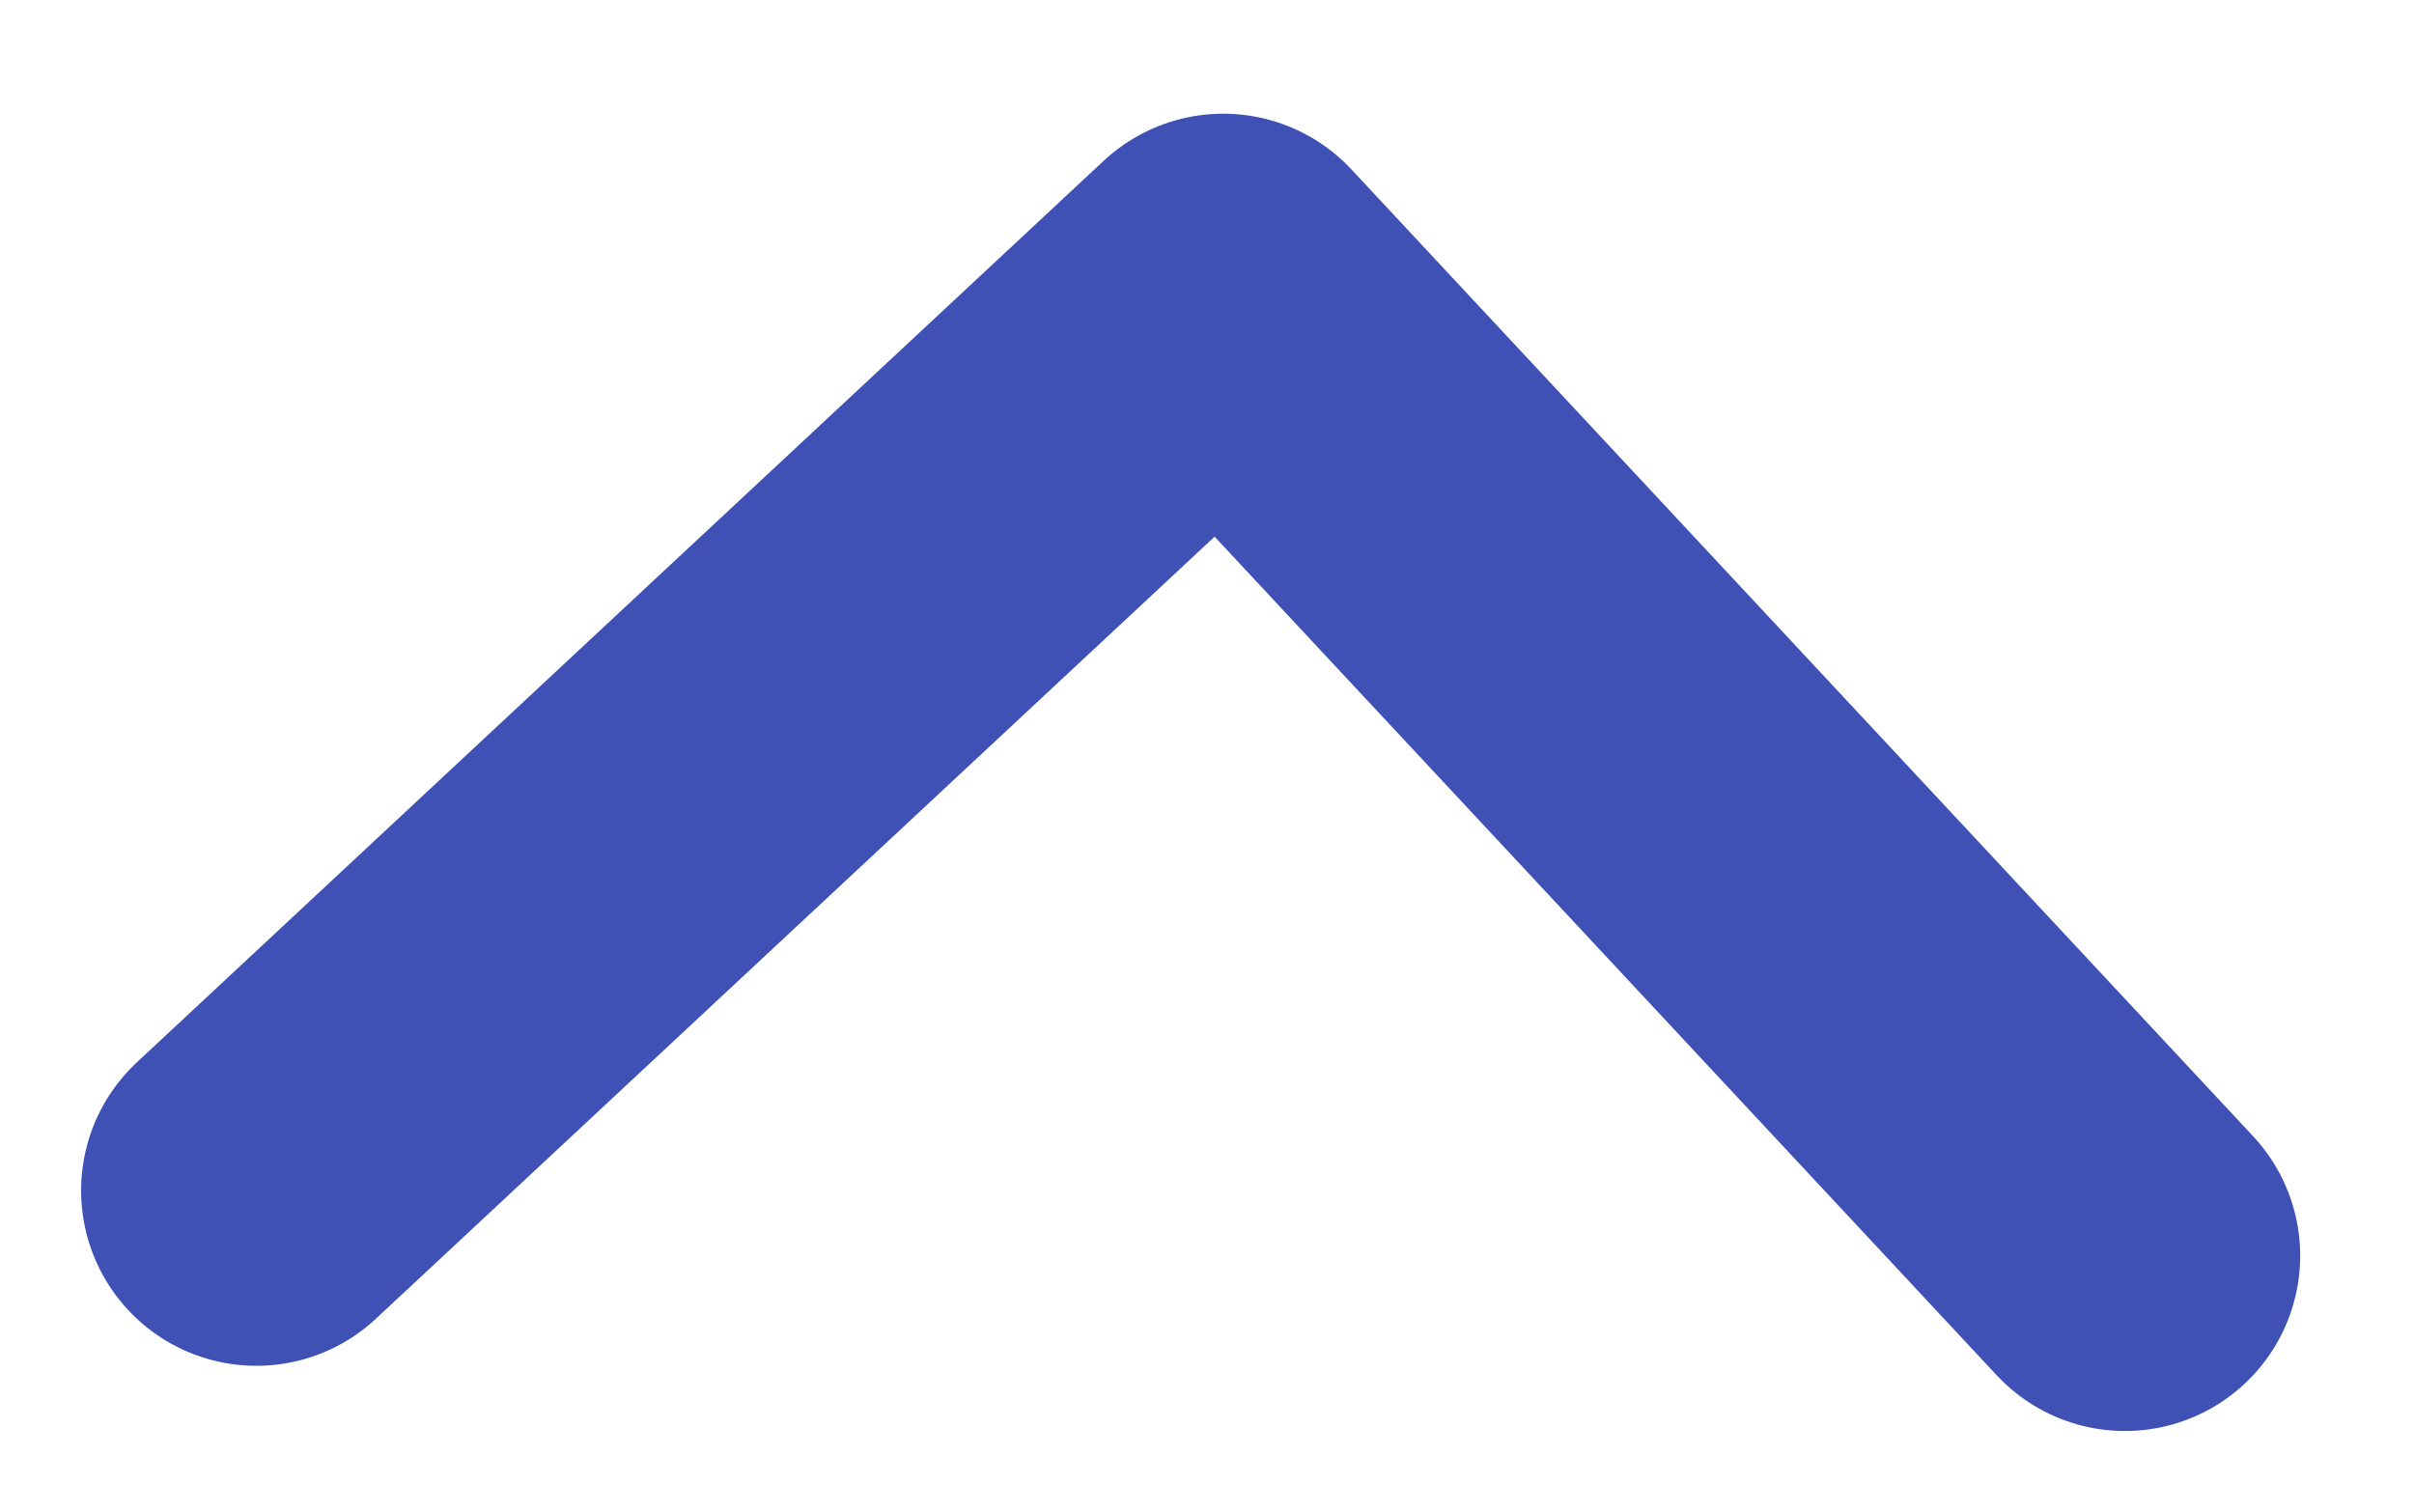 <svg xmlns="http://www.w3.org/2000/svg" width="20.658" height="12.942"><path d="M2.194 10.189l8.274-7.716m7.716 8.274l-7.716-8.274" fill="none" stroke="#3f51b5" stroke-linecap="round" stroke-width="3"/></svg>